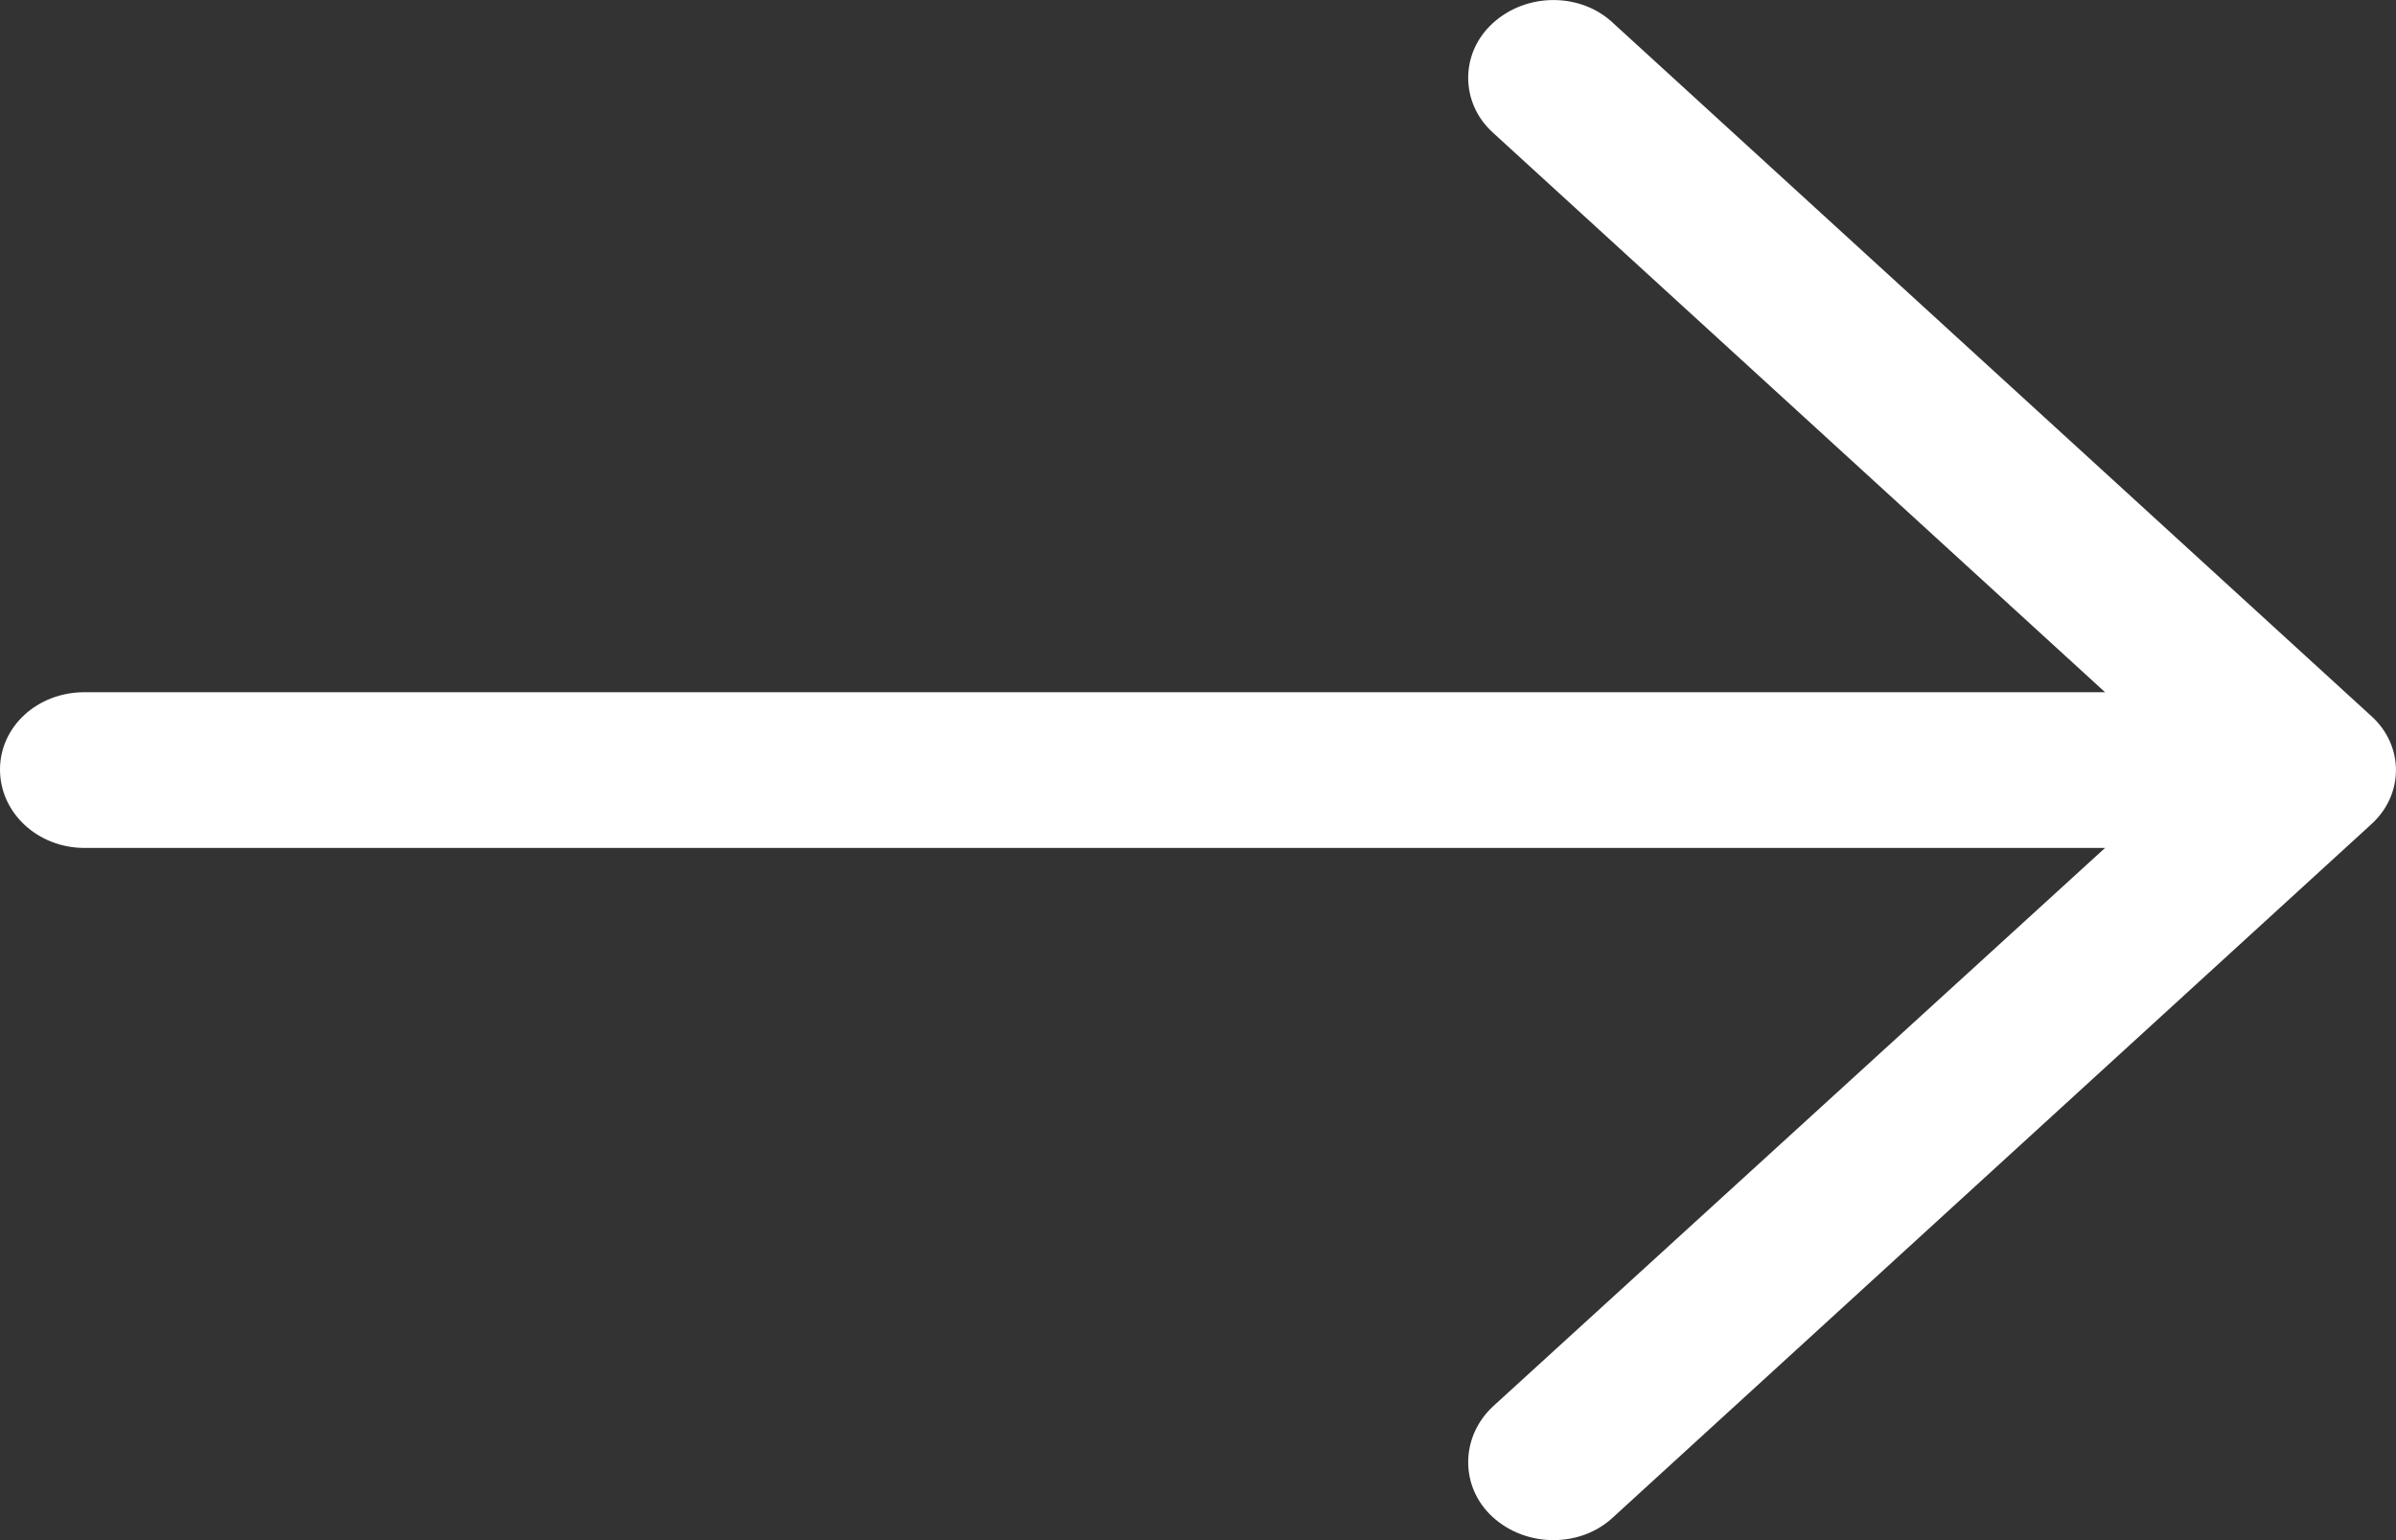 <svg width="14" height="9" viewBox="0 0 14 9" fill="none" xmlns="http://www.w3.org/2000/svg">
<rect x="0" y="0" width="14" height="9" fill="#333333" stroke="none"/>
<path d="M9.427 0.136C9.237 -0.045 8.919 -0.045 8.722 0.136C8.531 0.31 8.531 0.6 8.722 0.774L12.3 4.045H0.494C0.219 4.045 0 4.245 0 4.497C0 4.749 0.219 4.955 0.494 4.955H12.3L8.722 8.22C8.531 8.4 8.531 8.691 8.722 8.865C8.919 9.045 9.237 9.045 9.427 8.865L13.852 4.82C14.049 4.645 14.049 4.355 13.852 4.181L9.427 0.136Z" fill="white"/>
</svg>
